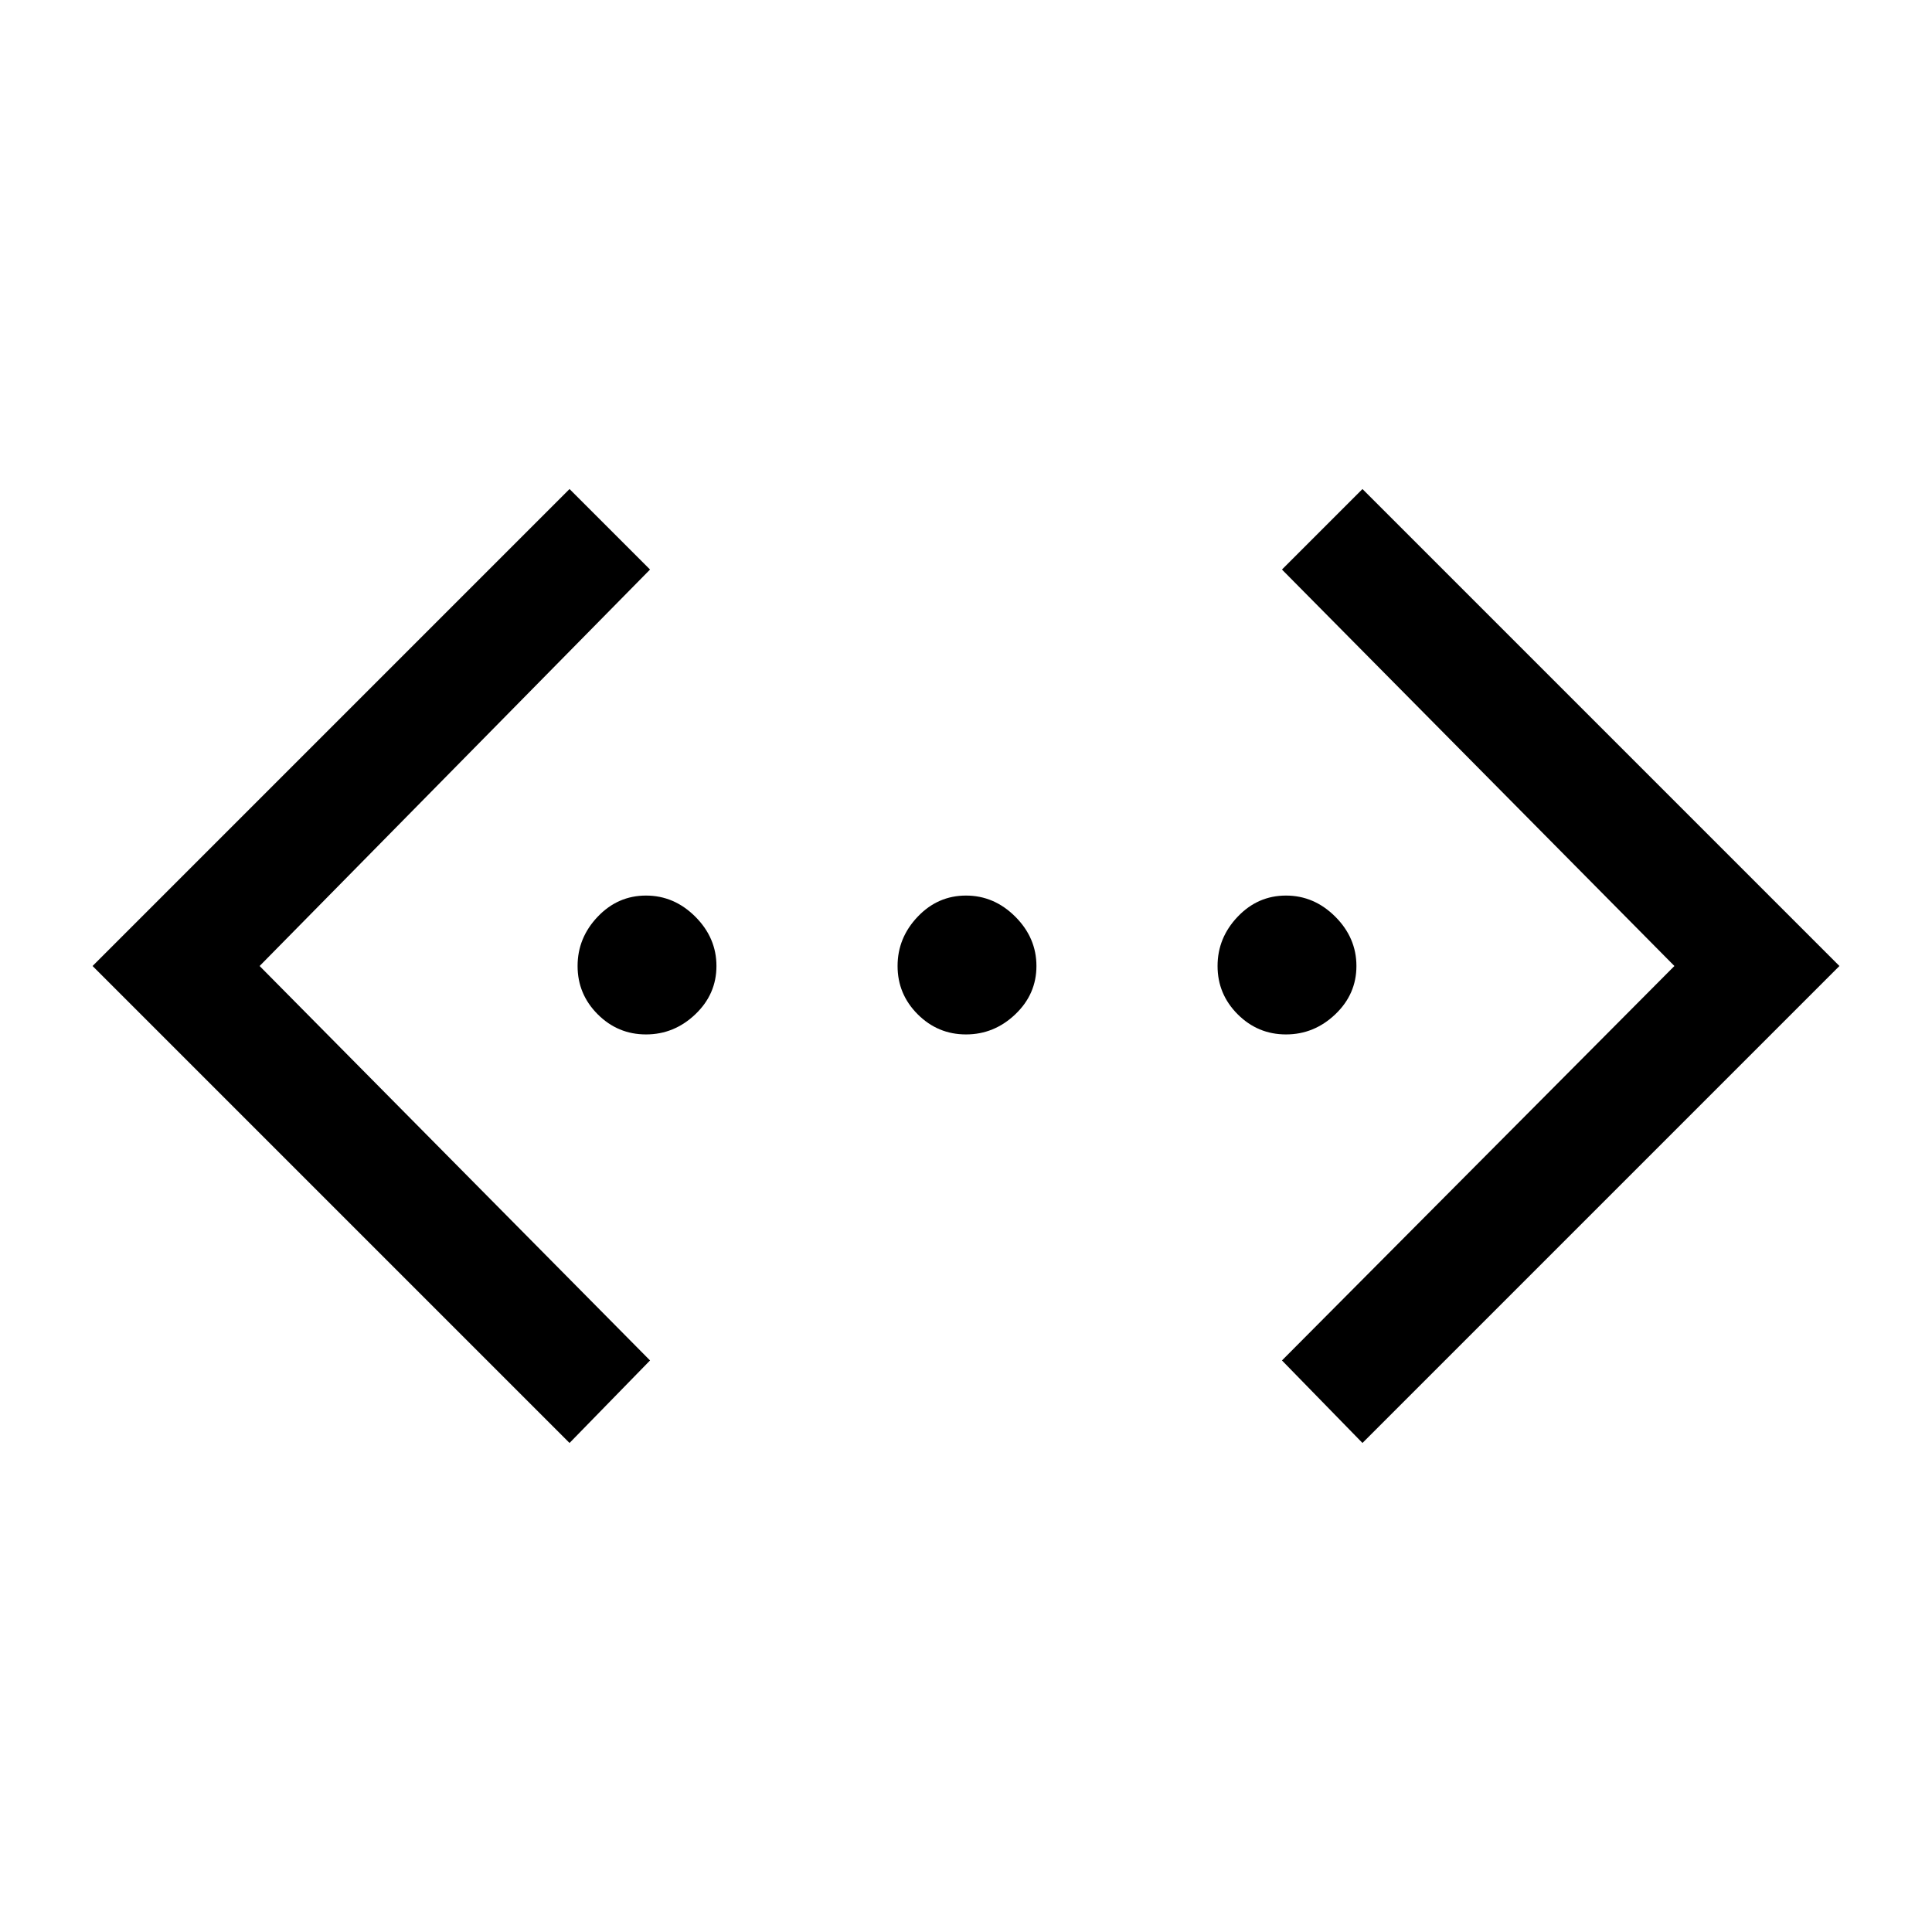 <svg xmlns="http://www.w3.org/2000/svg" height="48" width="48"><path d="M33.85 35.85 31.85 33.8 41.6 24 31.85 14.15 33.85 12.15 45.7 24ZM14.15 35.85 2.3 24 14.15 12.15 16.15 14.15 6.45 24 16.15 33.8ZM16.05 25.7Q15.35 25.7 14.85 25.2Q14.35 24.7 14.35 24Q14.35 23.3 14.85 22.775Q15.35 22.25 16.05 22.25Q16.75 22.25 17.275 22.775Q17.8 23.3 17.8 24Q17.8 24.7 17.275 25.2Q16.75 25.7 16.05 25.7ZM24 25.7Q23.3 25.7 22.8 25.2Q22.3 24.7 22.3 24Q22.3 23.3 22.8 22.775Q23.3 22.25 24 22.25Q24.7 22.25 25.225 22.775Q25.75 23.3 25.75 24Q25.75 24.7 25.225 25.2Q24.7 25.7 24 25.7ZM31.95 25.7Q31.25 25.7 30.75 25.2Q30.25 24.7 30.25 24Q30.25 23.3 30.75 22.775Q31.25 22.25 31.95 22.25Q32.65 22.25 33.175 22.775Q33.7 23.3 33.7 24Q33.7 24.7 33.175 25.2Q32.65 25.7 31.95 25.7Z"/></svg>